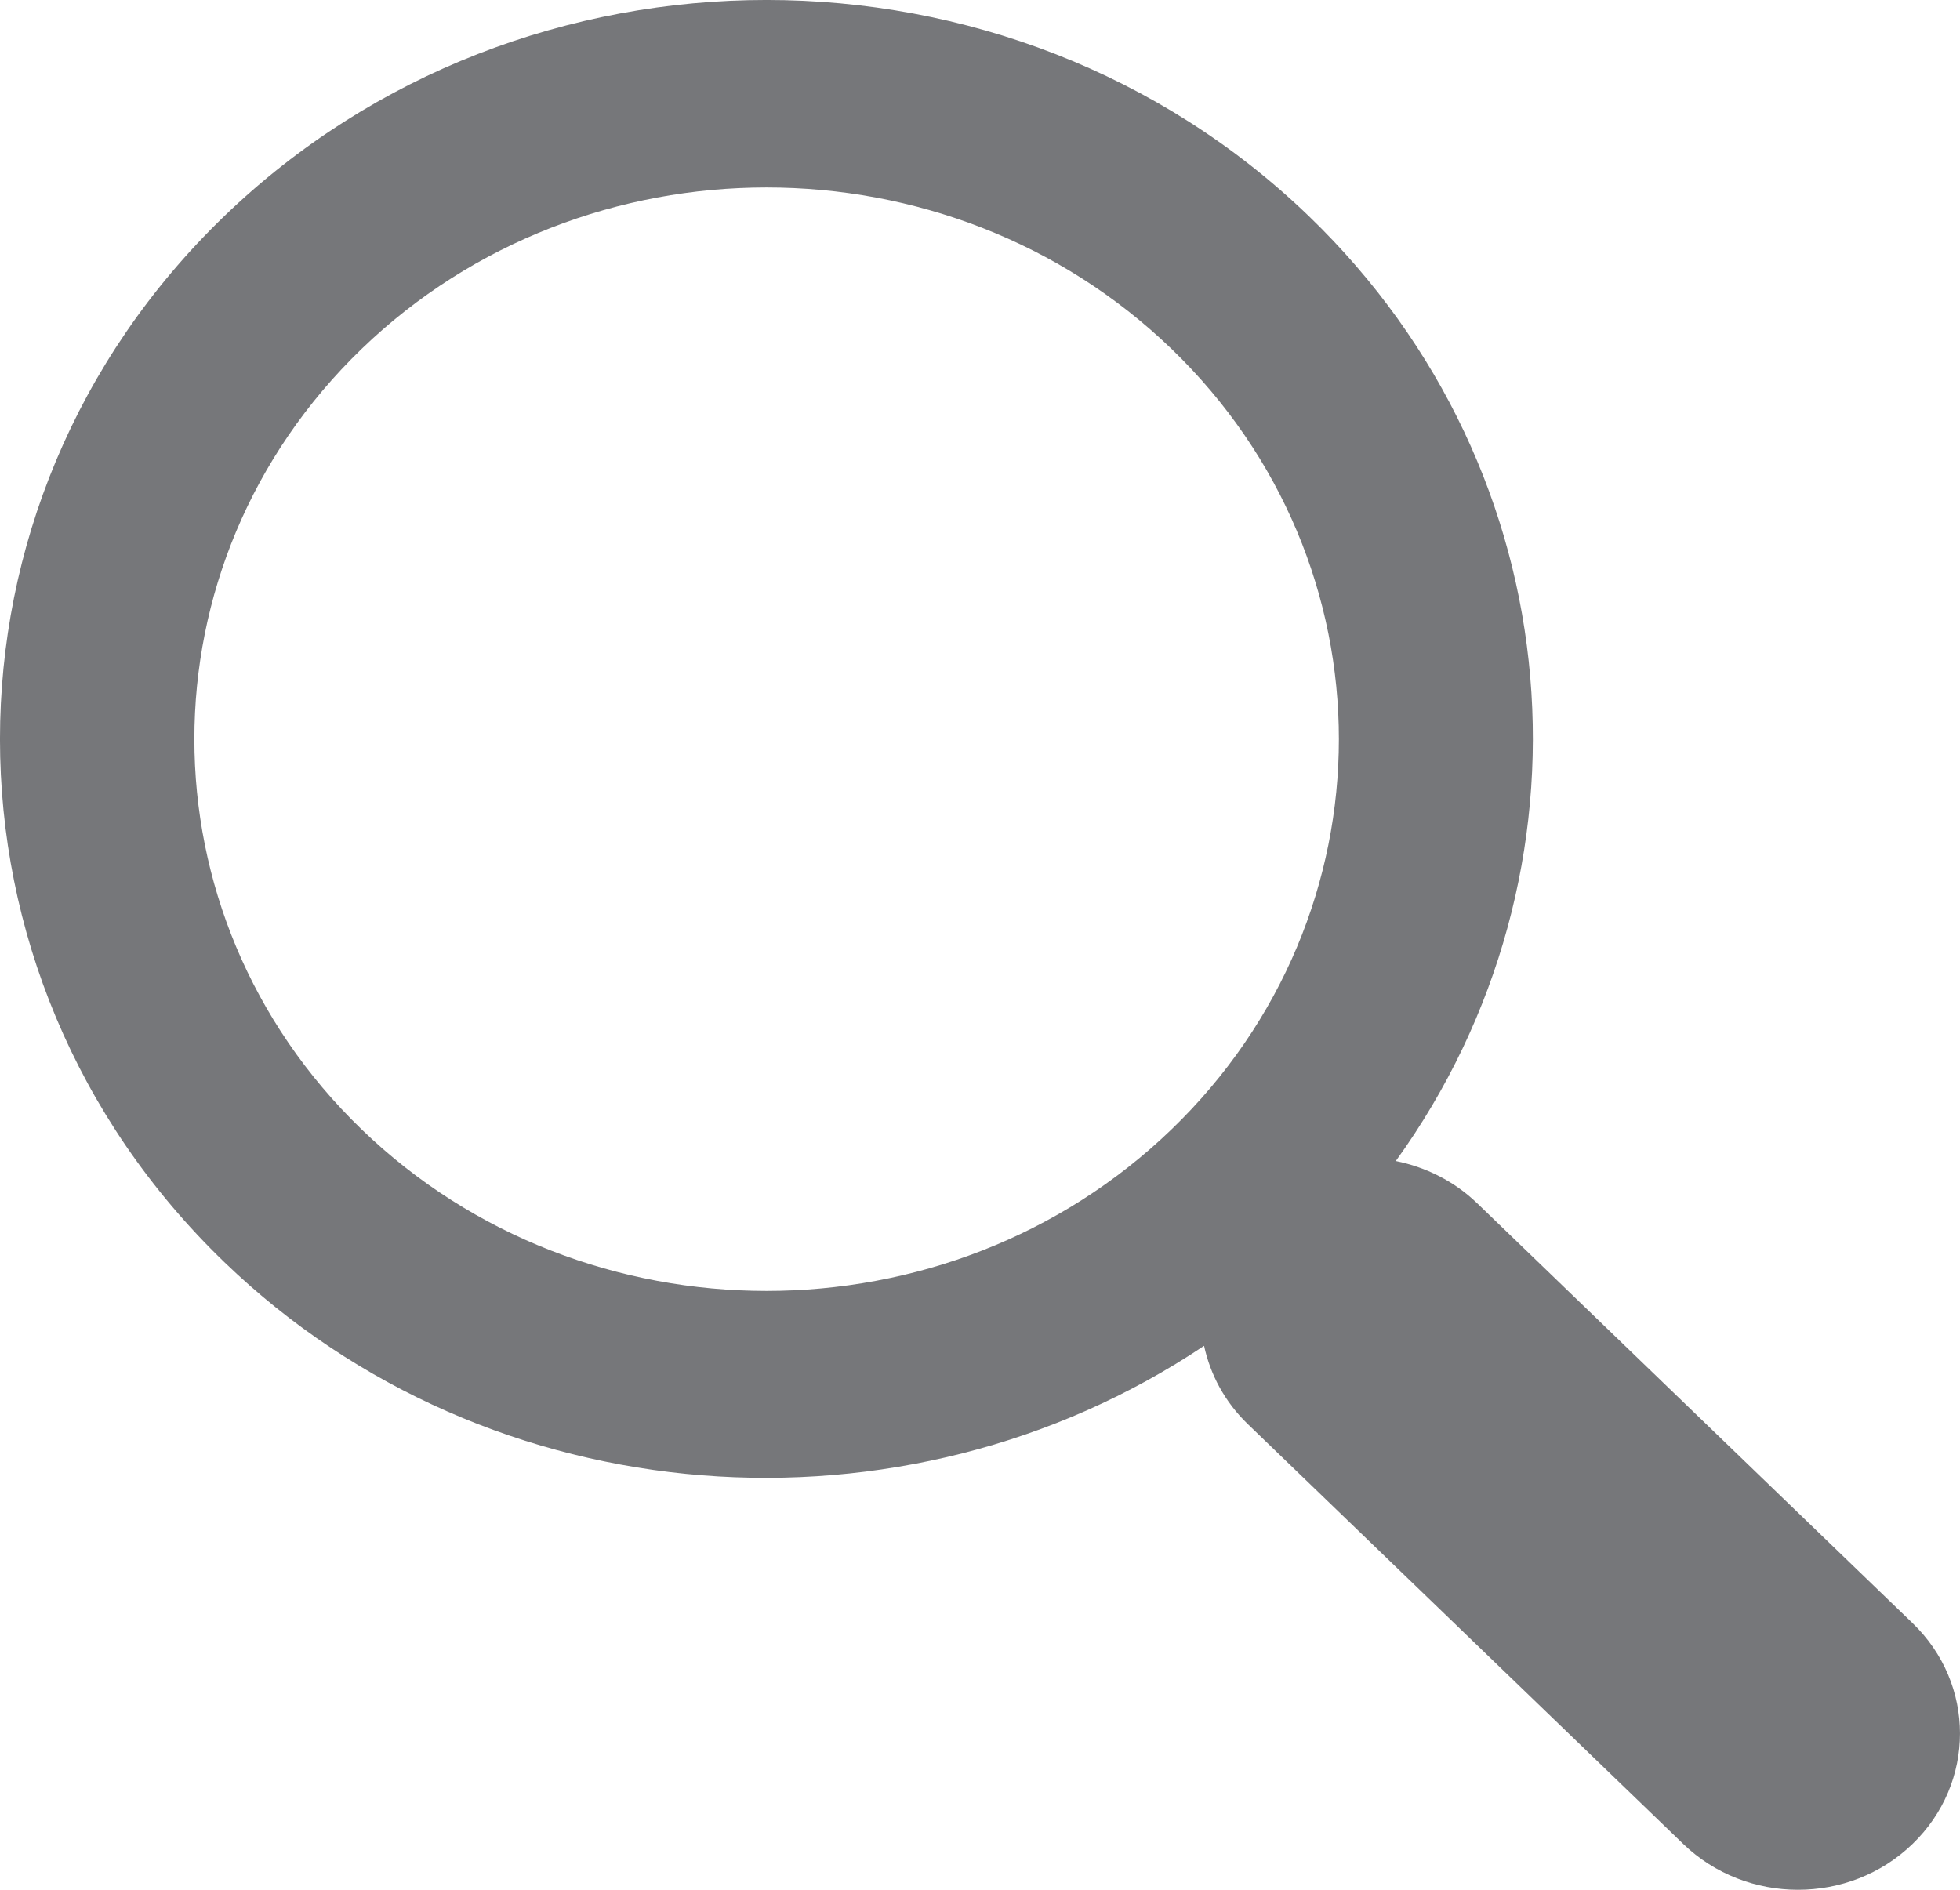 <svg width="28" height="27" viewBox="0 0 28 27" fill="none" xmlns="http://www.w3.org/2000/svg">
<path d="M18.699 3.089C14.427 -1.03 7.475 -1.03 3.203 3.089C-1.068 7.209 -1.068 13.912 3.203 18.031C7.007 21.698 12.932 22.091 17.201 19.228C17.29 19.638 17.496 20.029 17.826 20.347L24.047 26.346C24.954 27.218 26.419 27.218 27.321 26.346C28.226 25.473 28.226 24.06 27.321 23.189L21.1 17.189C20.771 16.873 20.365 16.674 19.94 16.588C22.911 12.47 22.504 6.759 18.699 3.089ZM16.735 16.137C13.546 19.213 8.355 19.213 5.167 16.137C1.98 13.062 1.98 8.059 5.167 4.984C8.355 1.91 13.546 1.91 16.735 4.984C19.924 8.059 19.924 13.062 16.735 16.137Z" fill="#6E6F72" fill-opacity="0.94"/>
</svg>
